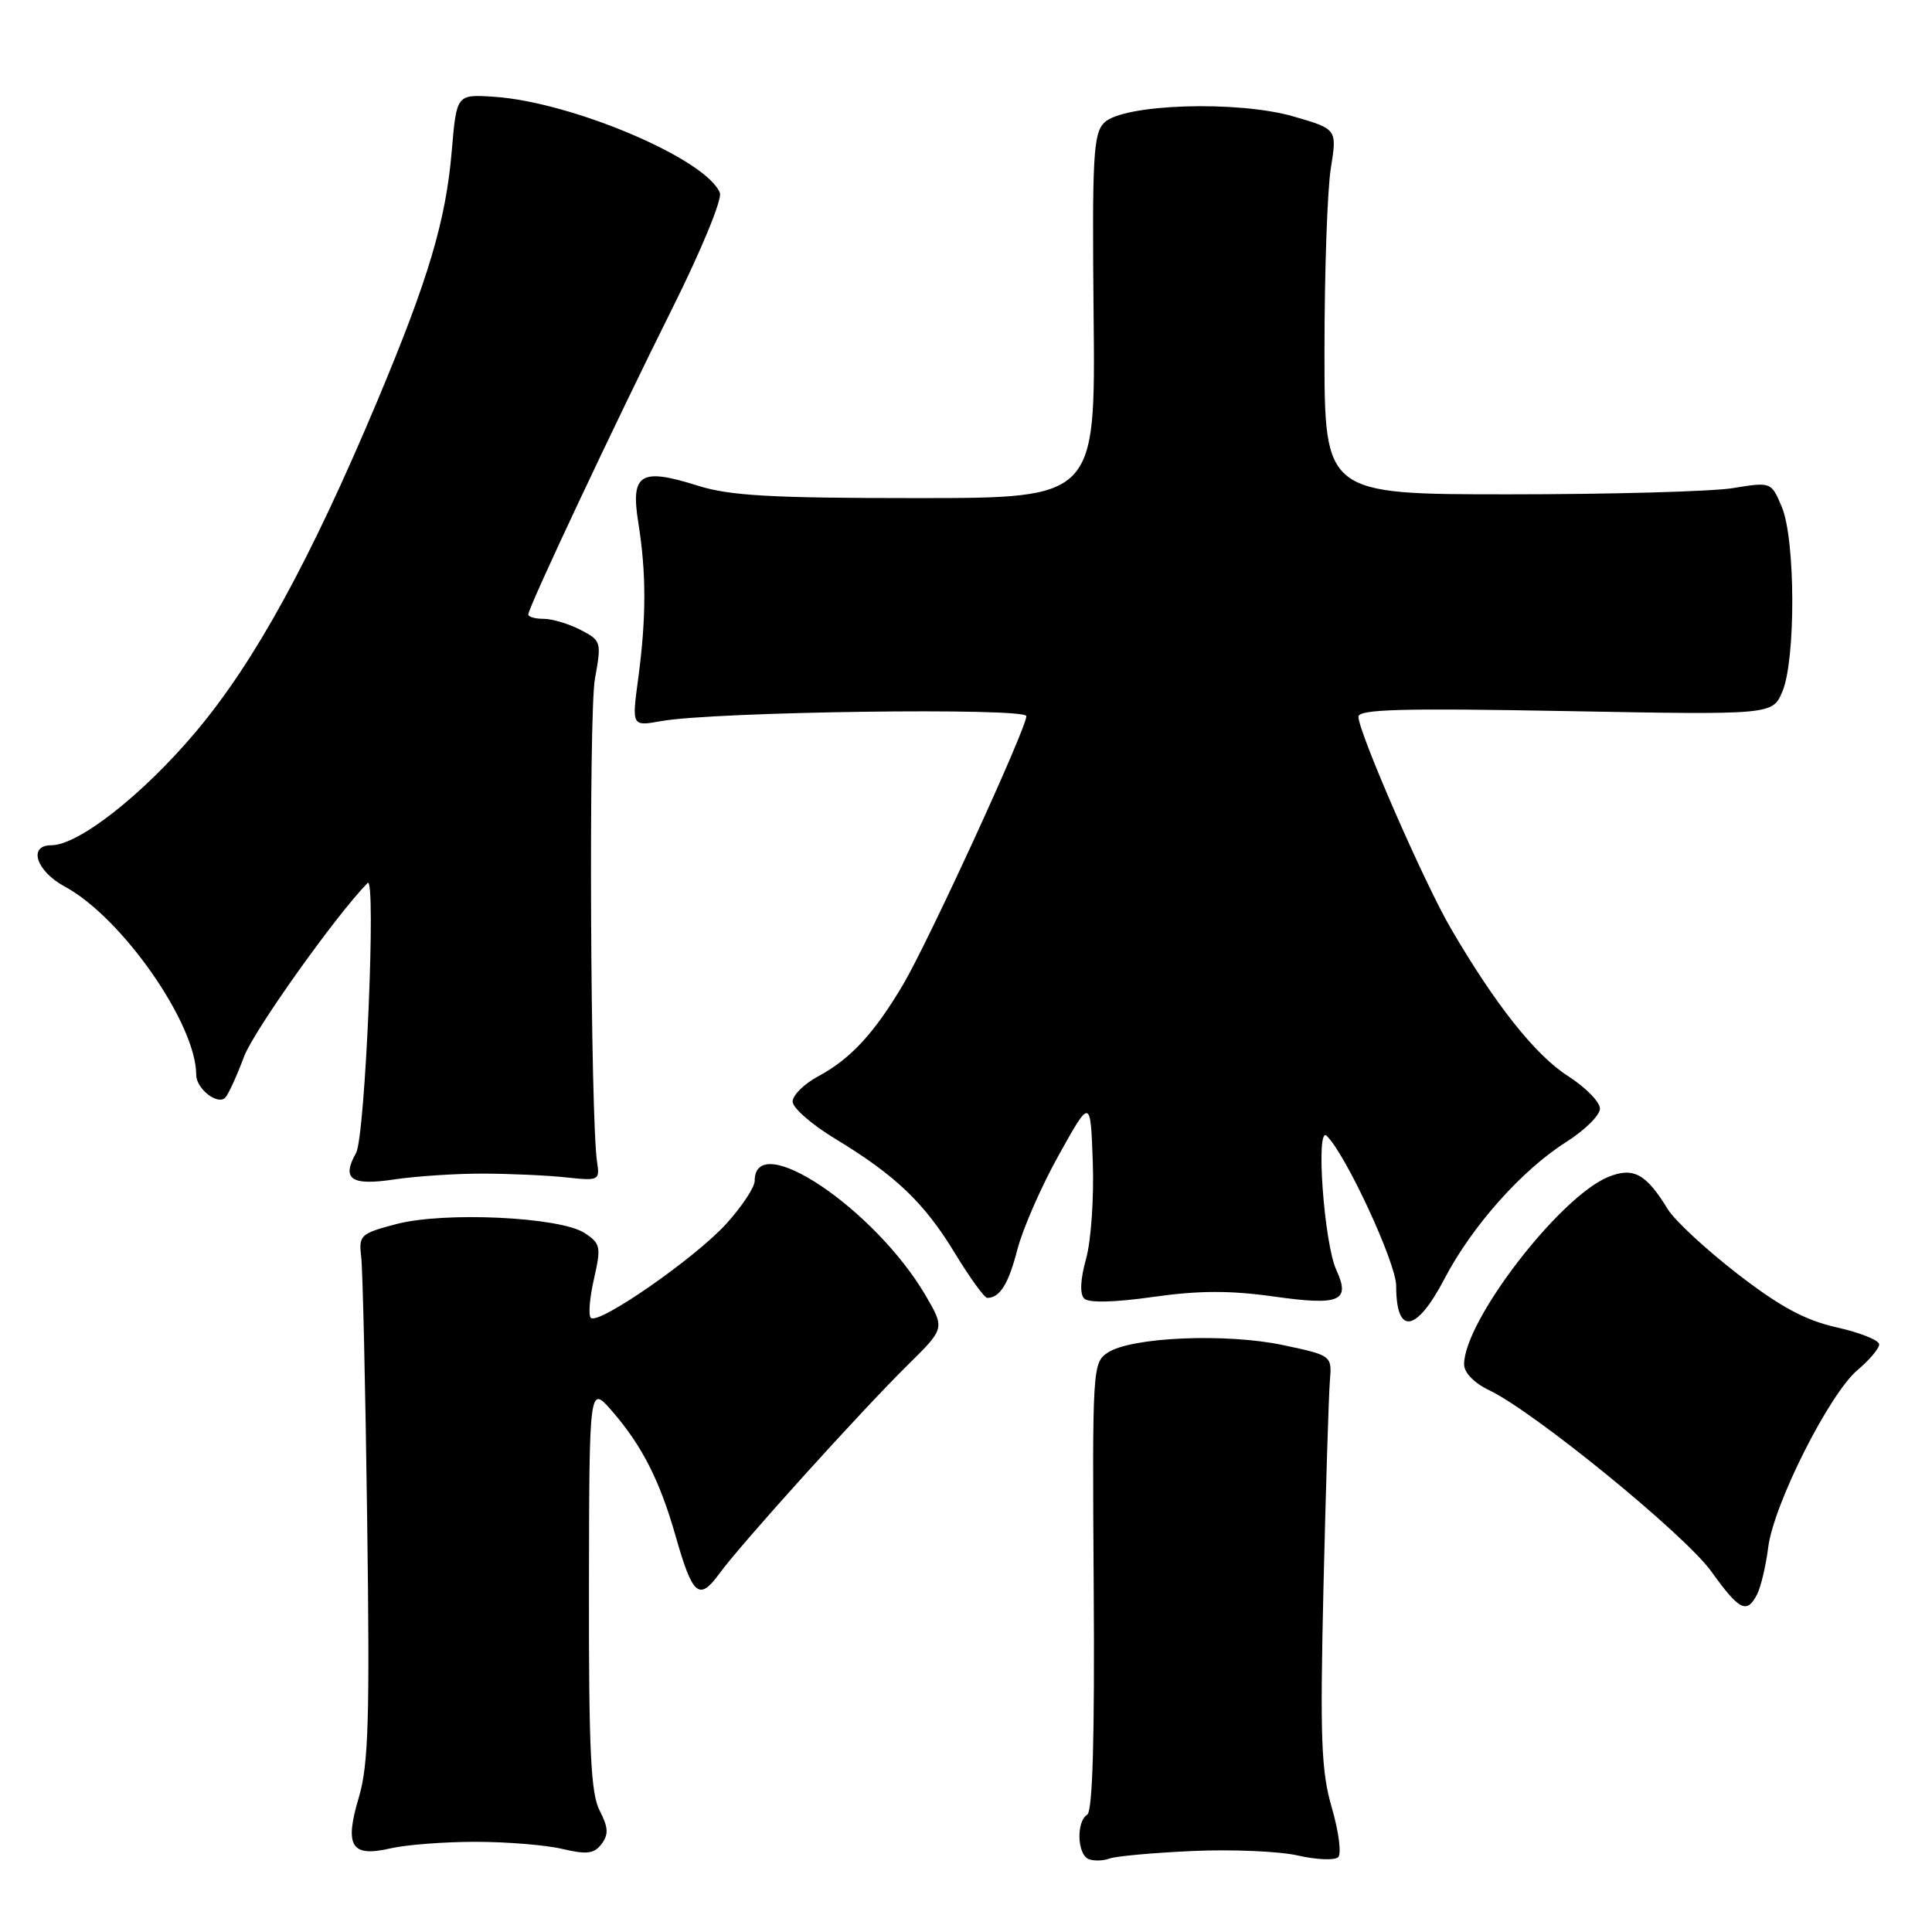 <?xml version="1.0" encoding="UTF-8" standalone="no"?>
<!DOCTYPE svg PUBLIC "-//W3C//DTD SVG 1.1//EN" "http://www.w3.org/Graphics/SVG/1.1/DTD/svg11.dtd" >
<svg xmlns="http://www.w3.org/2000/svg" xmlns:xlink="http://www.w3.org/1999/xlink" version="1.1" viewBox="0 0 256 256">
 <g >
 <path fill="currentColor"
d=" M 158.00 245.27 C 163.22 245.03 169.53 245.30 172.00 245.87 C 174.47 246.43 176.87 246.53 177.32 246.08 C 177.77 245.63 177.39 242.70 176.48 239.56 C 175.06 234.69 174.90 230.41 175.37 210.18 C 175.68 197.16 176.06 184.95 176.21 183.06 C 176.50 179.61 176.50 179.61 170.00 178.23 C 162.46 176.63 149.88 177.17 146.78 179.23 C 144.77 180.57 144.73 181.29 144.92 210.20 C 145.06 230.23 144.78 240.02 144.06 240.46 C 142.59 241.37 142.73 245.72 144.25 246.34 C 144.94 246.61 146.18 246.58 147.00 246.27 C 147.82 245.96 152.78 245.50 158.00 245.27 Z  M 63.00 244.05 C 67.12 244.05 72.30 244.47 74.50 244.99 C 77.76 245.76 78.72 245.64 79.71 244.34 C 80.66 243.07 80.61 242.14 79.46 239.92 C 78.28 237.65 78.01 231.88 78.04 210.30 C 78.08 183.50 78.08 183.50 81.12 187.00 C 85.08 191.57 87.43 196.19 89.52 203.53 C 91.78 211.46 92.63 212.19 95.32 208.51 C 98.18 204.58 114.18 186.87 120.35 180.80 C 125.20 176.02 125.20 176.02 122.63 171.63 C 115.91 160.17 100.00 149.50 100.00 156.47 C 100.00 157.31 98.32 159.86 96.26 162.13 C 92.17 166.67 79.28 175.62 78.29 174.62 C 77.94 174.28 78.13 171.95 78.71 169.44 C 79.67 165.21 79.58 164.77 77.46 163.38 C 74.21 161.25 58.85 160.52 52.50 162.20 C 47.76 163.45 47.52 163.68 47.86 166.51 C 48.06 168.15 48.42 183.79 48.65 201.25 C 49.01 227.75 48.83 233.84 47.55 238.15 C 45.61 244.67 46.53 246.13 51.78 244.91 C 53.83 244.44 58.88 244.05 63.00 244.05 Z  M 232.83 211.25 C 233.32 210.29 233.99 207.48 234.30 205.01 C 235.03 199.30 242.40 184.68 246.14 181.53 C 247.71 180.21 249.00 178.68 249.00 178.14 C 249.00 177.59 246.48 176.58 243.40 175.89 C 239.18 174.94 235.92 173.19 230.21 168.78 C 226.04 165.55 221.88 161.70 220.98 160.21 C 218.10 155.50 216.41 154.59 213.06 155.97 C 206.60 158.65 194.00 175.04 194.00 180.78 C 194.00 181.89 195.33 183.26 197.34 184.22 C 203.31 187.07 223.25 203.34 226.76 208.23 C 230.49 213.42 231.46 213.91 232.83 211.25 Z  M 191.41 169.43 C 195.04 162.47 201.68 155.02 207.52 151.33 C 209.98 149.77 212.00 147.78 212.00 146.90 C 212.00 146.01 210.09 144.07 207.75 142.57 C 203.44 139.81 198.15 133.14 192.26 123.05 C 188.73 117.02 180.00 97.01 180.00 94.97 C 180.00 93.98 185.76 93.82 207.43 94.22 C 234.87 94.73 234.87 94.73 236.18 91.62 C 237.96 87.40 237.91 71.46 236.10 67.18 C 234.70 63.85 234.70 63.85 229.60 64.68 C 226.79 65.13 213.47 65.50 200.00 65.50 C 175.50 65.50 175.50 65.50 175.50 46.50 C 175.50 36.05 175.88 25.16 176.34 22.30 C 177.17 17.11 177.17 17.11 171.43 15.44 C 164.00 13.28 148.80 13.77 146.31 16.26 C 144.87 17.70 144.70 20.79 144.91 41.95 C 145.15 66.00 145.15 66.00 121.41 66.00 C 102.14 66.00 96.69 65.69 92.45 64.35 C 84.84 61.95 83.54 62.76 84.58 69.27 C 85.65 75.95 85.64 81.87 84.57 89.88 C 83.71 96.25 83.71 96.25 87.61 95.55 C 94.60 94.29 136.00 93.73 136.00 94.89 C 136.00 96.53 122.98 124.88 119.64 130.50 C 115.83 136.93 112.70 140.31 108.43 142.61 C 106.54 143.62 105.01 145.14 105.03 145.98 C 105.04 146.81 107.57 149.02 110.65 150.88 C 118.68 155.75 122.48 159.37 126.55 166.09 C 128.53 169.34 130.45 171.99 130.82 171.98 C 132.51 171.95 133.63 170.14 134.82 165.52 C 135.54 162.78 138.00 157.15 140.31 153.02 C 144.50 145.50 144.50 145.50 144.80 154.00 C 144.97 158.68 144.57 164.44 143.91 166.80 C 143.15 169.52 143.06 171.46 143.66 172.06 C 144.26 172.66 147.63 172.58 152.79 171.85 C 158.84 170.99 163.01 170.98 168.74 171.79 C 177.55 173.03 178.98 172.43 177.07 168.28 C 175.44 164.73 174.31 149.08 175.79 150.50 C 178.32 152.93 185.00 167.36 185.00 170.38 C 185.00 177.00 187.66 176.60 191.41 169.43 Z  M 64.00 155.51 C 67.58 155.52 72.53 155.74 75.00 156.01 C 79.34 156.48 79.49 156.41 79.12 154.00 C 78.23 148.23 77.99 94.57 78.83 89.95 C 79.72 85.05 79.67 84.88 76.92 83.46 C 75.37 82.66 73.18 82.00 72.05 82.00 C 70.92 82.00 70.00 81.74 70.00 81.42 C 70.00 80.49 81.60 55.85 89.12 40.79 C 92.89 33.24 95.71 26.41 95.39 25.57 C 93.67 21.10 75.77 13.49 65.41 12.82 C 60.50 12.50 60.50 12.50 59.86 20.00 C 59.08 29.25 56.77 36.98 50.03 53.05 C 41.12 74.26 33.74 87.73 25.92 97.00 C 18.92 105.31 10.39 112.00 6.80 112.00 C 3.67 112.00 4.79 115.43 8.59 117.48 C 16.15 121.55 26.00 135.65 26.00 142.42 C 26.00 144.29 28.90 146.53 29.88 145.41 C 30.31 144.91 31.42 142.47 32.34 140.00 C 33.61 136.60 44.50 121.29 48.71 117.00 C 49.88 115.80 48.40 150.60 47.18 152.77 C 45.22 156.27 46.50 157.15 52.32 156.27 C 55.17 155.85 60.42 155.50 64.00 155.51 Z "/>
</g>
</svg>